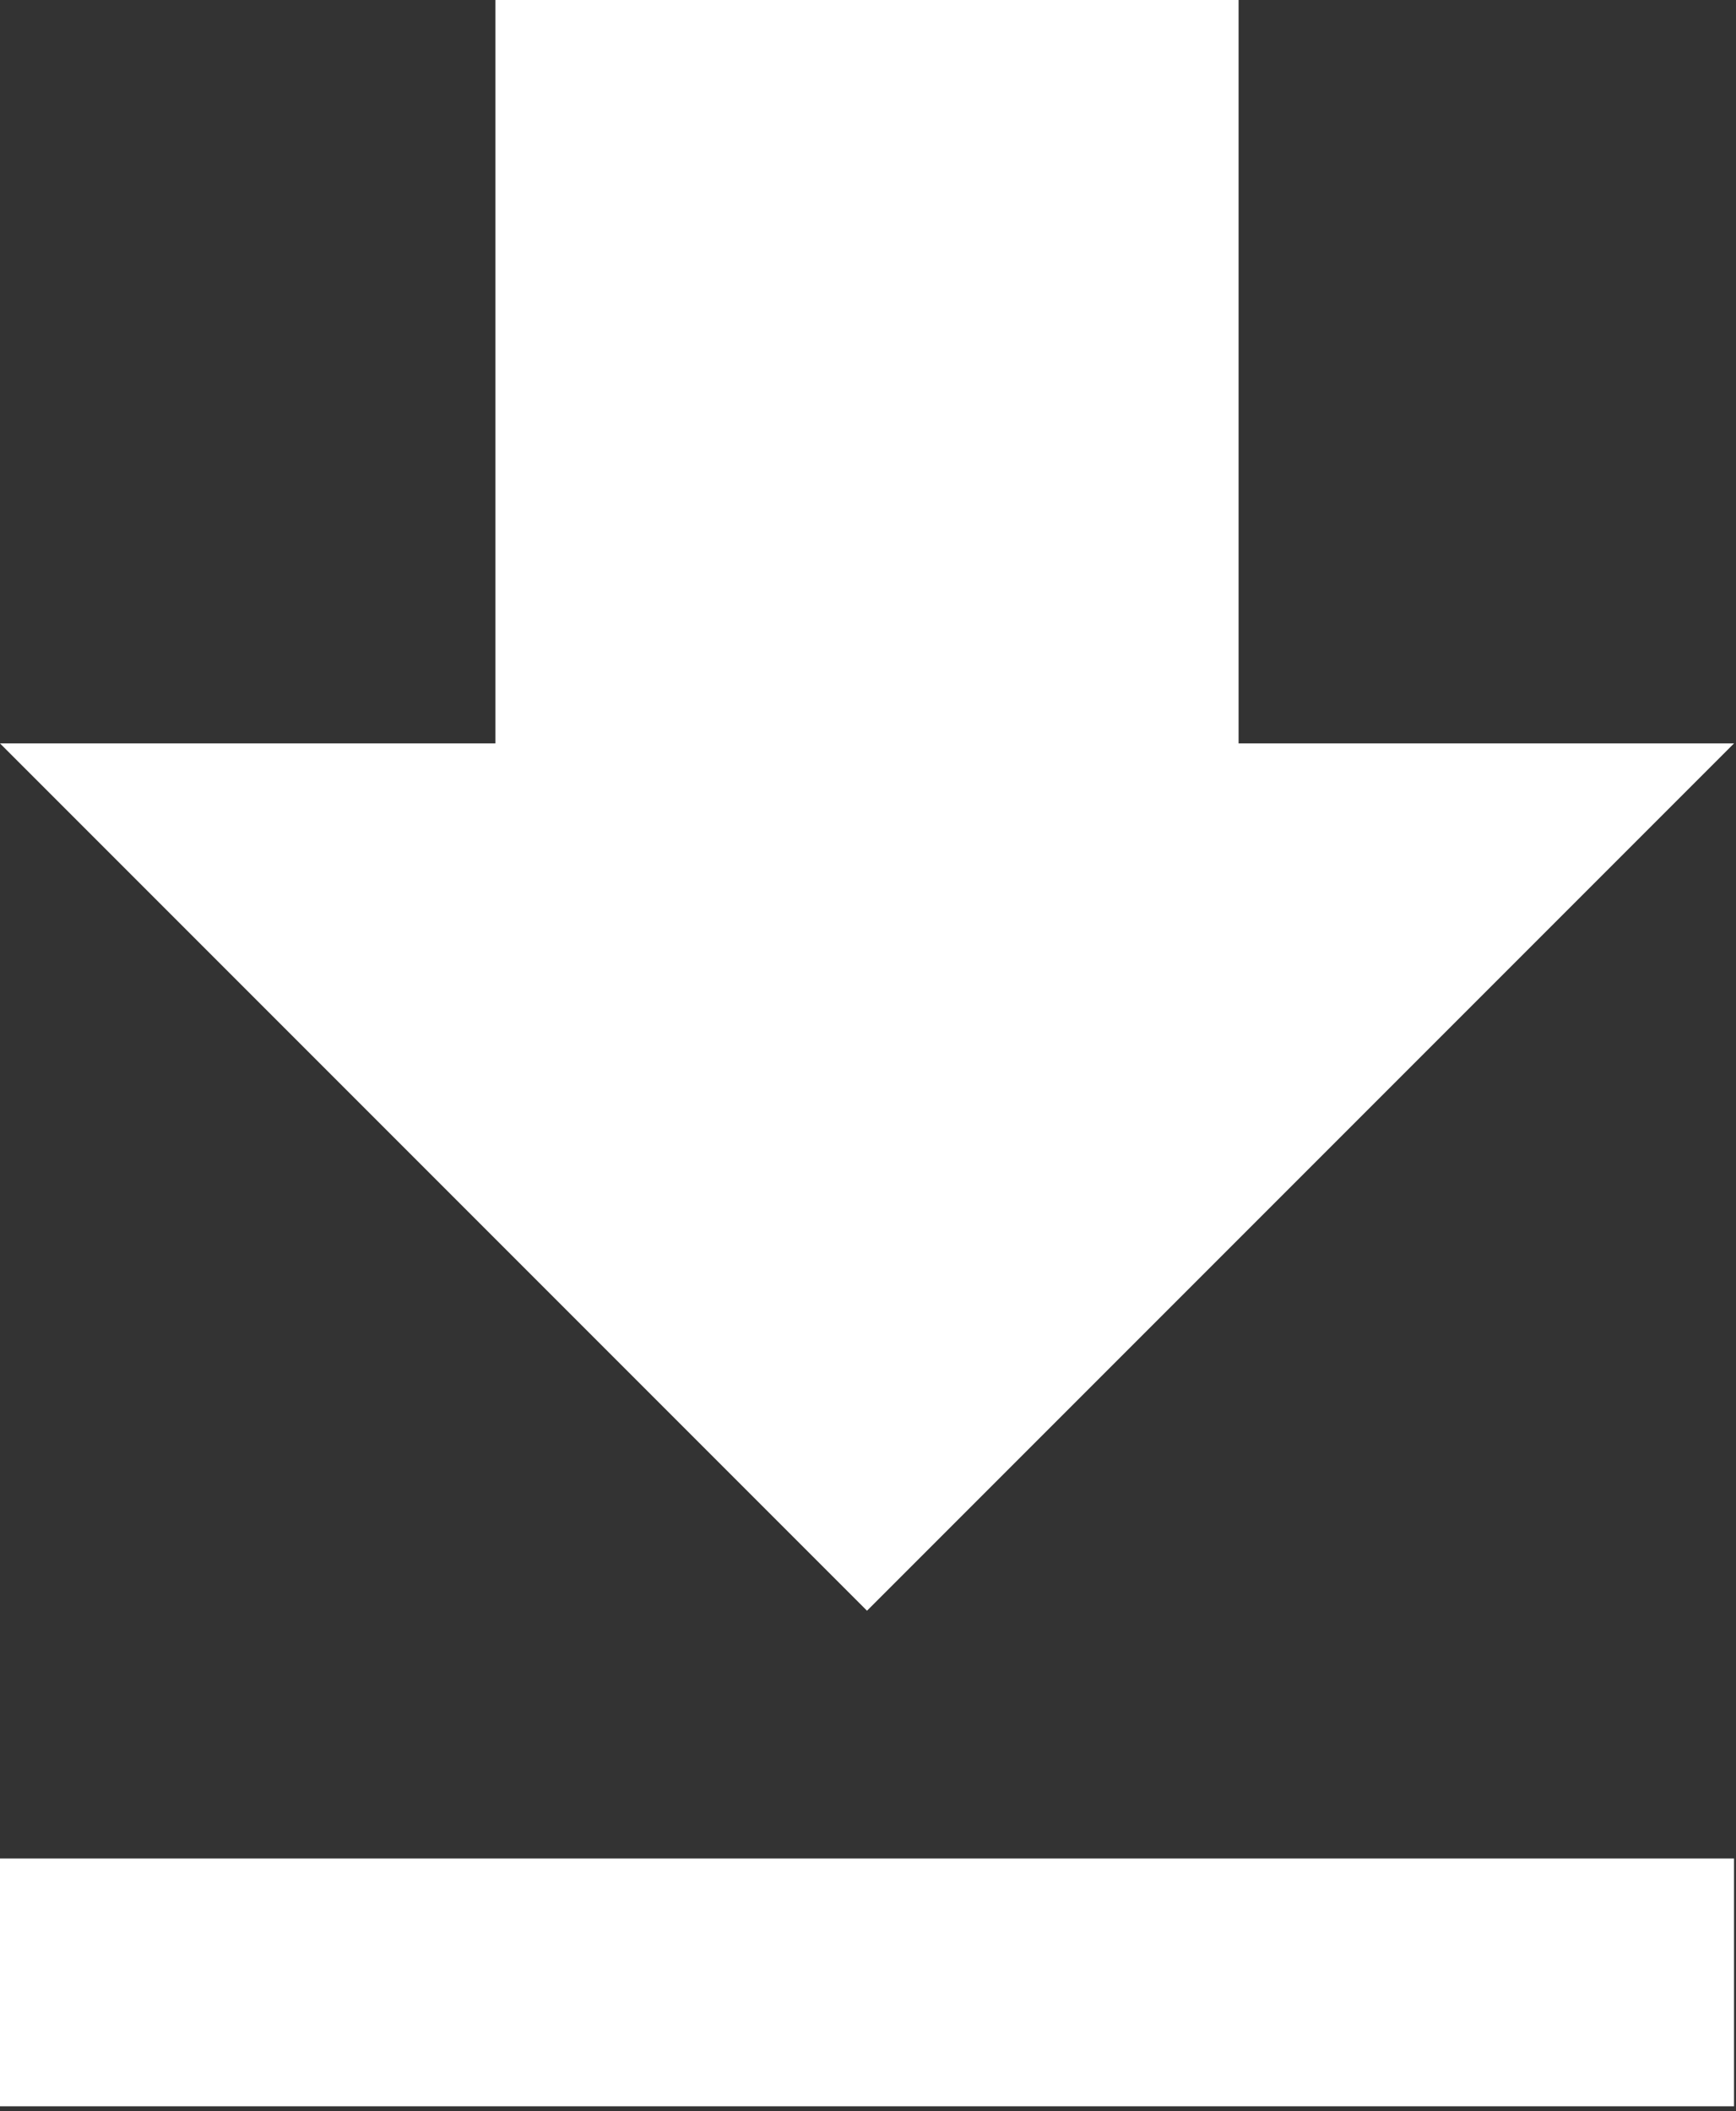 <svg width="292" height="355" viewBox="0 0 292 355" fill="none" xmlns="http://www.w3.org/2000/svg">
<rect x="0" y="0" width="292" height="355" fill="#333333" stroke="none"/>
<path d="M0 354.167H291.667V312.5H0M291.667 125H208.333V0H83.333V125H0L145.833 270.833L291.667 125Z" fill="white"/>
</svg>
